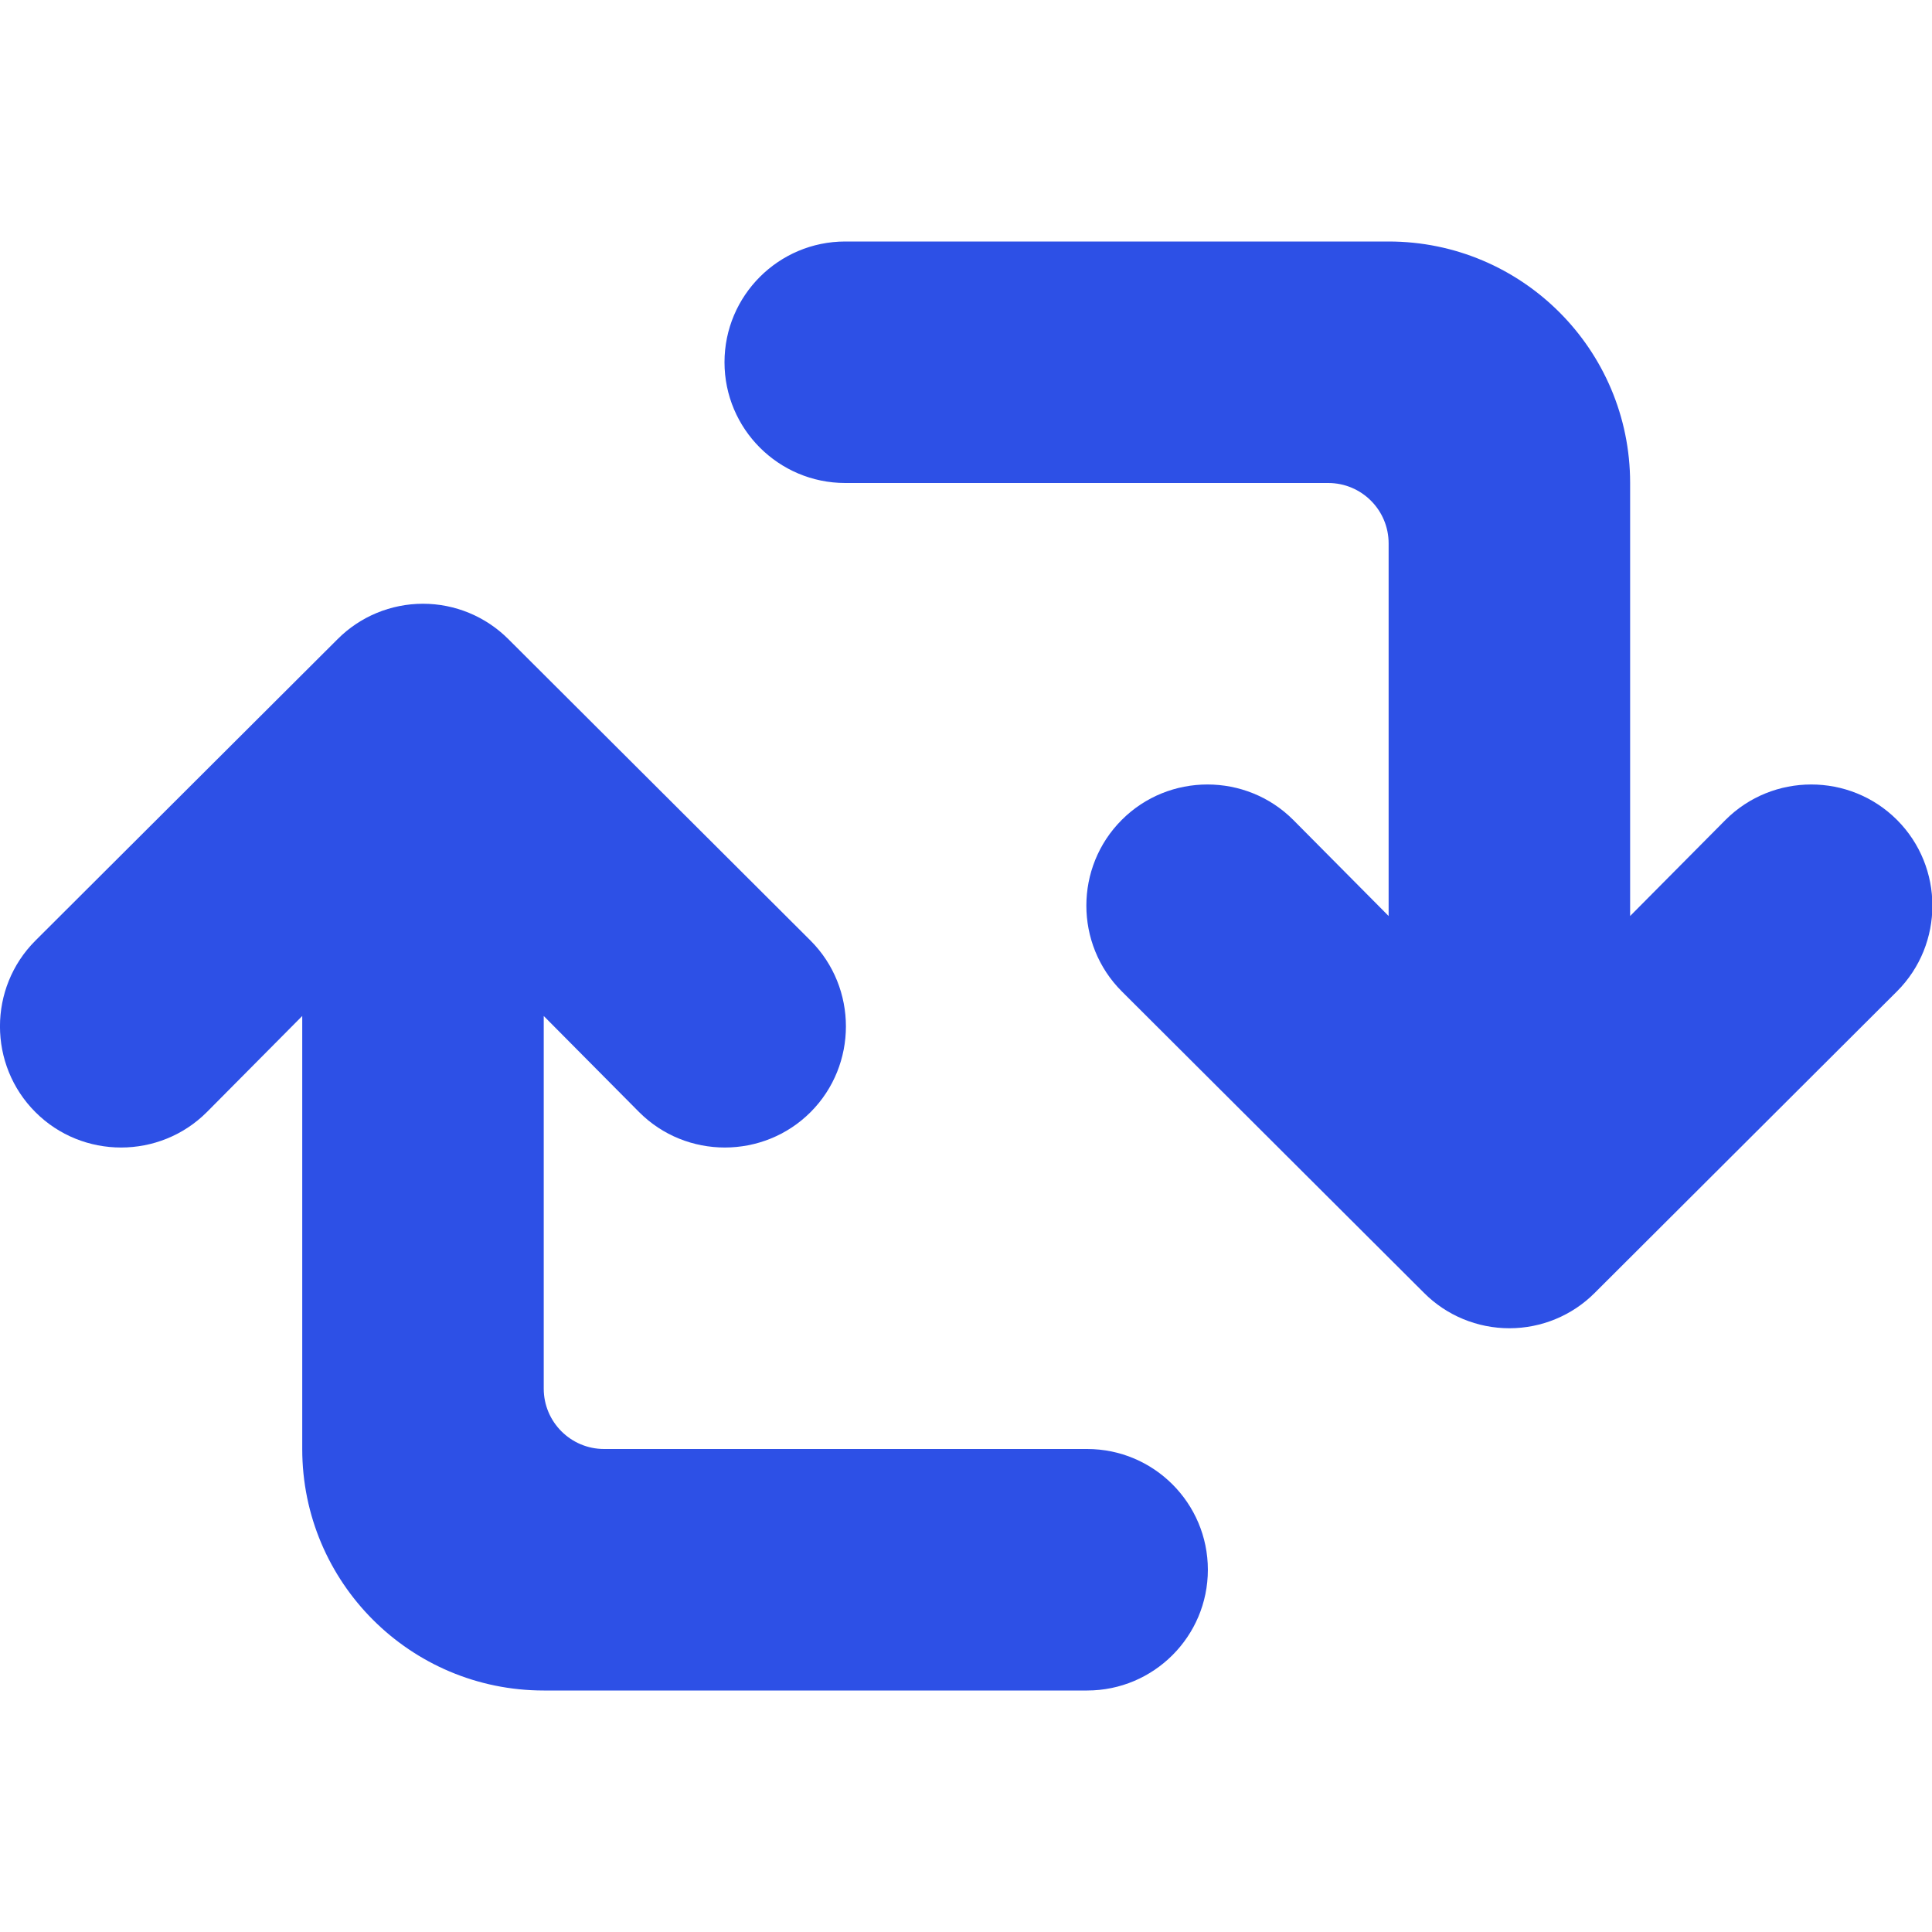 <svg width="16" height="16" viewBox="0 0 16 16" fill="none" xmlns="http://www.w3.org/2000/svg">
<g clip-path="url(#clip0_598_90)">
<path d="M11.5 2C12.604 2 13.5 2.895 13.5 4V7.586L14.29 6.79C14.681 6.399 15.319 6.399 15.71 6.79C16.101 7.181 16.101 7.819 15.71 8.21L13.207 10.707C13.02 10.895 12.765 11 12.5 11C12.235 11 11.98 10.895 11.793 10.707L9.29 8.21C8.899 7.819 8.899 7.181 9.29 6.79C9.68 6.399 10.319 6.399 10.71 6.79L11.5 7.586V4.5C11.5 4.224 11.276 4 11 4H7C6.448 4 6 3.552 6 3C6 2.448 6.448 2 7 2H11.5Z" fill="#2D50E6"/>
<path d="M4.503 14C3.398 14 2.503 13.105 2.503 12V8.414L1.713 9.21C1.322 9.601 0.683 9.601 0.293 9.21C-0.098 8.819 -0.098 8.181 0.293 7.79L2.796 5.293C2.983 5.105 3.238 5 3.503 5C3.768 5 4.022 5.105 4.21 5.293L6.713 7.79C7.103 8.181 7.103 8.819 6.713 9.21C6.322 9.601 5.683 9.601 5.293 9.21L4.503 8.414V11.5C4.503 11.776 4.727 12 5.003 12H9.003C9.555 12 10.003 12.448 10.003 13C10.003 13.552 9.555 14 9.003 14H4.503Z" fill="#2D50E6"/>
</g>
<defs>
<clipPath id="clip0_598_90">
<rect width="16" height="16" fill="white"/>
</clipPath>
</defs>
</svg>
